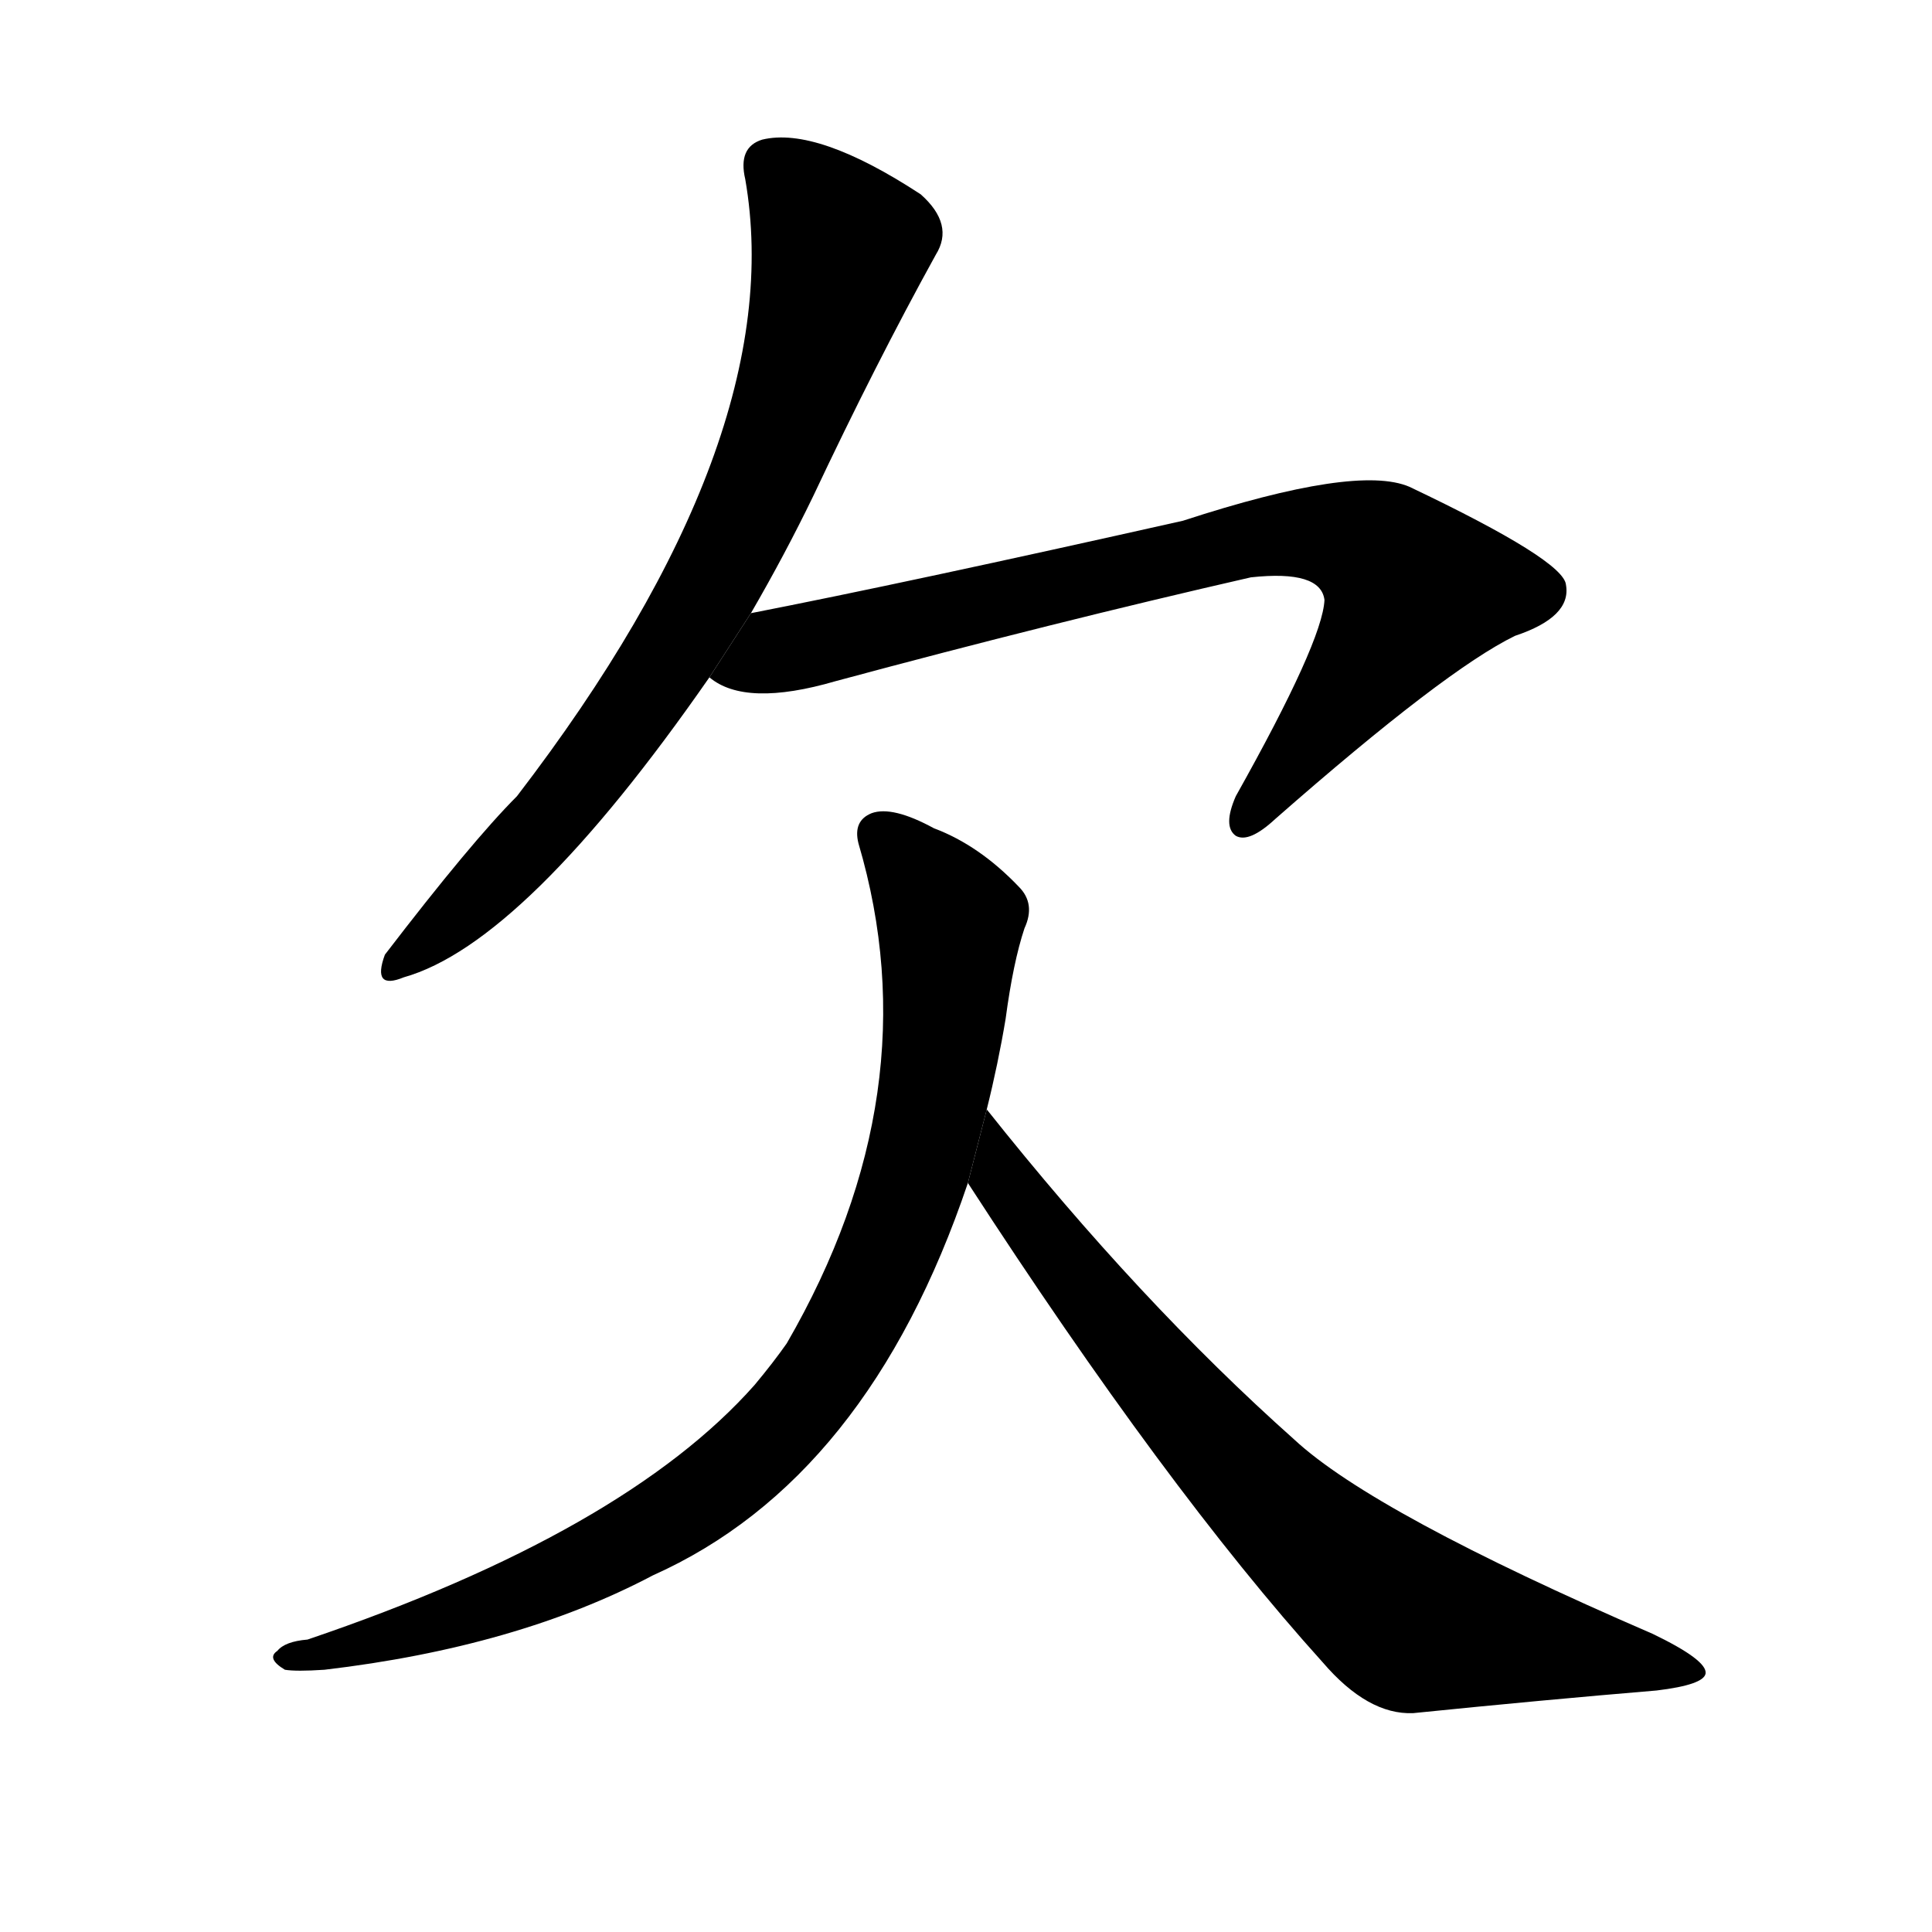 <!-- u6b20_qian4_owe_lack_be_deficient_kangxi_radical_number_76 -->
<!-- 6B20 -->
<!--  -->
<!--  -->
<svg viewBox="0 0 1024 1024">
  <g transform="scale(1, -1) translate(0, -900)">
    <path d="M 398 575 Q 416 606 431 637 Q 464 707 496 765 Q 506 781 488 797 Q 433 833 404 826 Q 391 822 395 805 Q 419 667 274 478 Q 250 454 204 394 Q 197 375 214 382 Q 278 400 376 541 L 398 575 Z"></path>
    <path d="M 376 541 Q 395 525 443 539 Q 558 570 663 594 Q 700 598 702 582 Q 701 560 655 478 Q 648 462 655 457 Q 662 453 676 466 Q 766 545 803 563 Q 833 573 830 590 Q 829 603 747 642 Q 719 654 627 624 Q 480 591 398 575 L 376 541 Z"></path>
    <path d="M 523 312 Q 529 336 533 360 Q 537 390 543 408 Q 549 421 540 430 Q 519 452 495 461 Q 473 473 462 469 Q 452 465 455 453 Q 494 321 417 188 Q 410 178 400 166 Q 331 88 163 31 Q 151 30 147 25 Q 141 21 151 15 Q 157 14 172 15 Q 274 27 346 65 Q 460 116 513 273 L 523 312 Z"></path>
    <path d="M 513 273 Q 618 111 701 19 Q 725 -9 749 -8 Q 818 -1 878 4 Q 903 7 904 13 Q 905 20 876 34 Q 728 98 686 137 Q 604 210 523 312 L 513 273 Z"></path>
  </g>
</svg>
